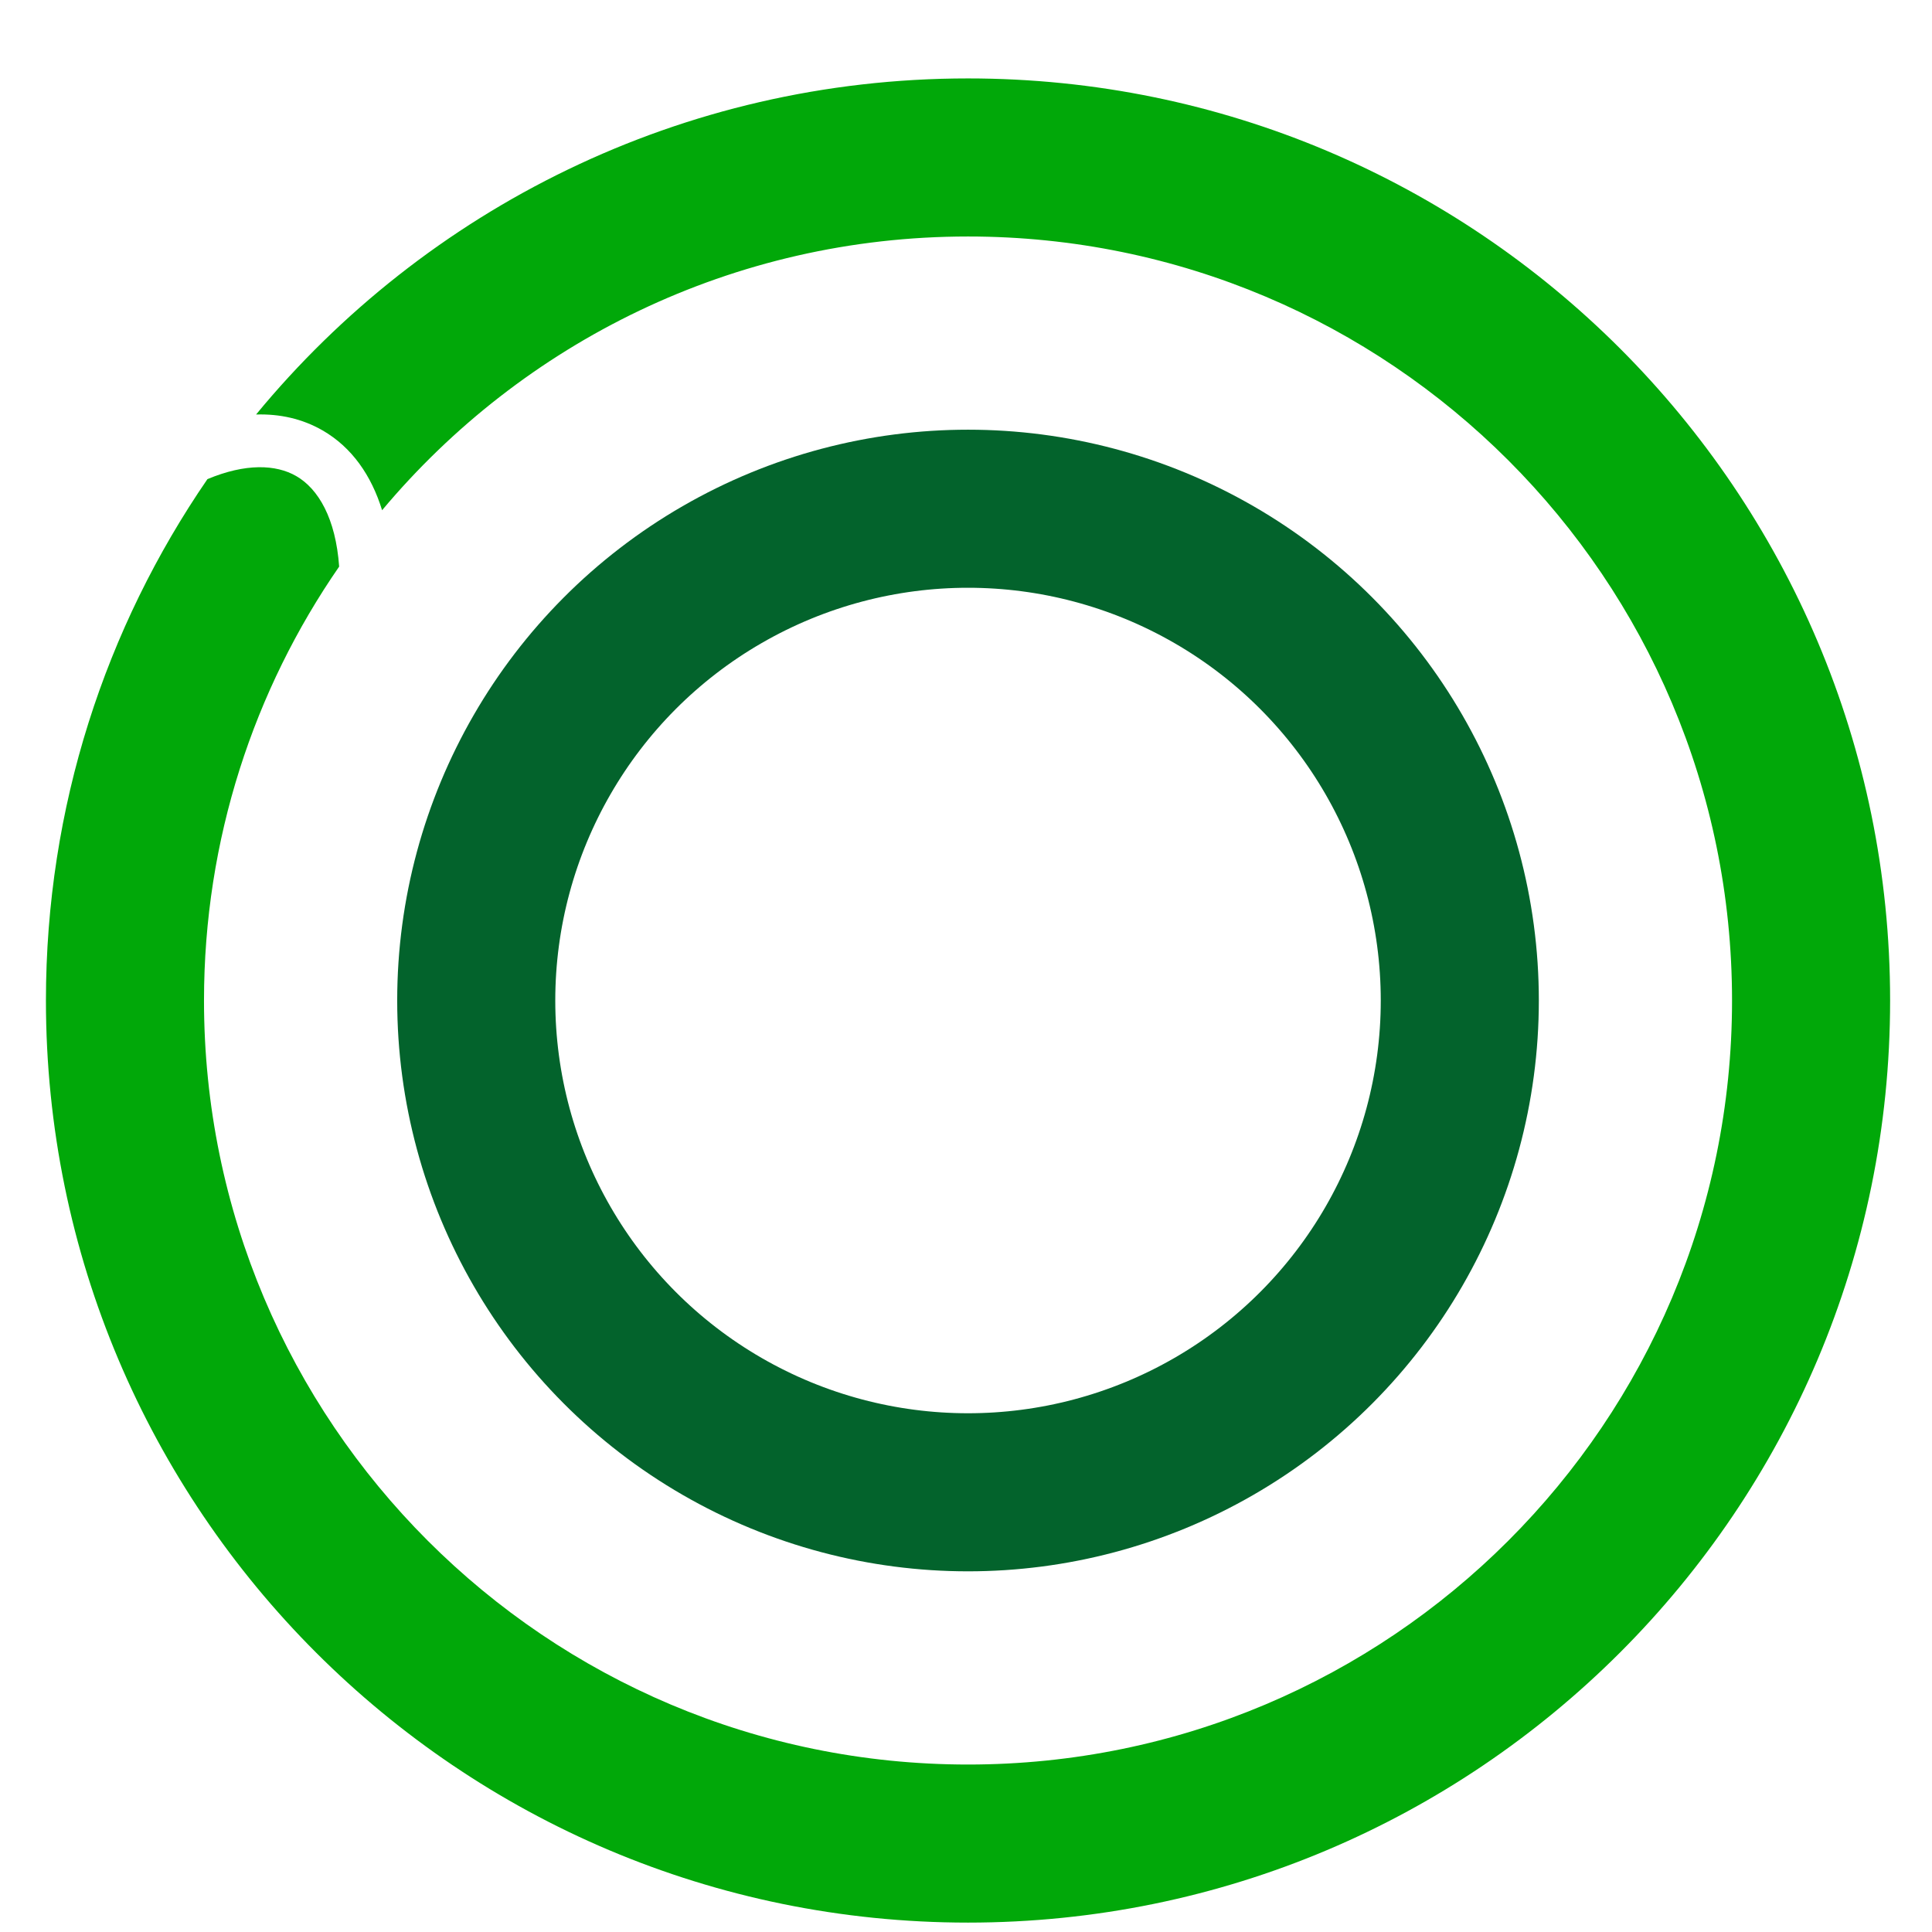 <svg width="22" height="22" viewBox="0 0 22 22" fill="none" xmlns="http://www.w3.org/2000/svg">
<circle cx="11.023" cy="11.393" r="5.6" stroke="#03632C" stroke-width="1.8"/>
<path fill-rule="evenodd" clip-rule="evenodd" d="M19.723 11.393C19.723 16.198 15.828 20.093 11.023 20.093C6.219 20.093 2.323 16.198 2.323 11.393C2.323 9.558 2.892 7.855 3.862 6.452C3.823 5.904 3.626 5.567 3.373 5.421C3.142 5.288 2.797 5.274 2.362 5.456C1.202 7.145 0.523 9.19 0.523 11.393C0.523 17.192 5.224 21.893 11.023 21.893C16.822 21.893 21.523 17.192 21.523 11.393C21.523 5.594 16.822 0.893 11.023 0.893C7.759 0.893 4.842 2.383 2.916 4.72C3.186 4.712 3.442 4.768 3.673 4.901C4.008 5.094 4.229 5.415 4.351 5.81C5.947 3.905 8.344 2.693 11.023 2.693C15.828 2.693 19.723 6.588 19.723 11.393Z" fill="#01a809"/>
</svg>

